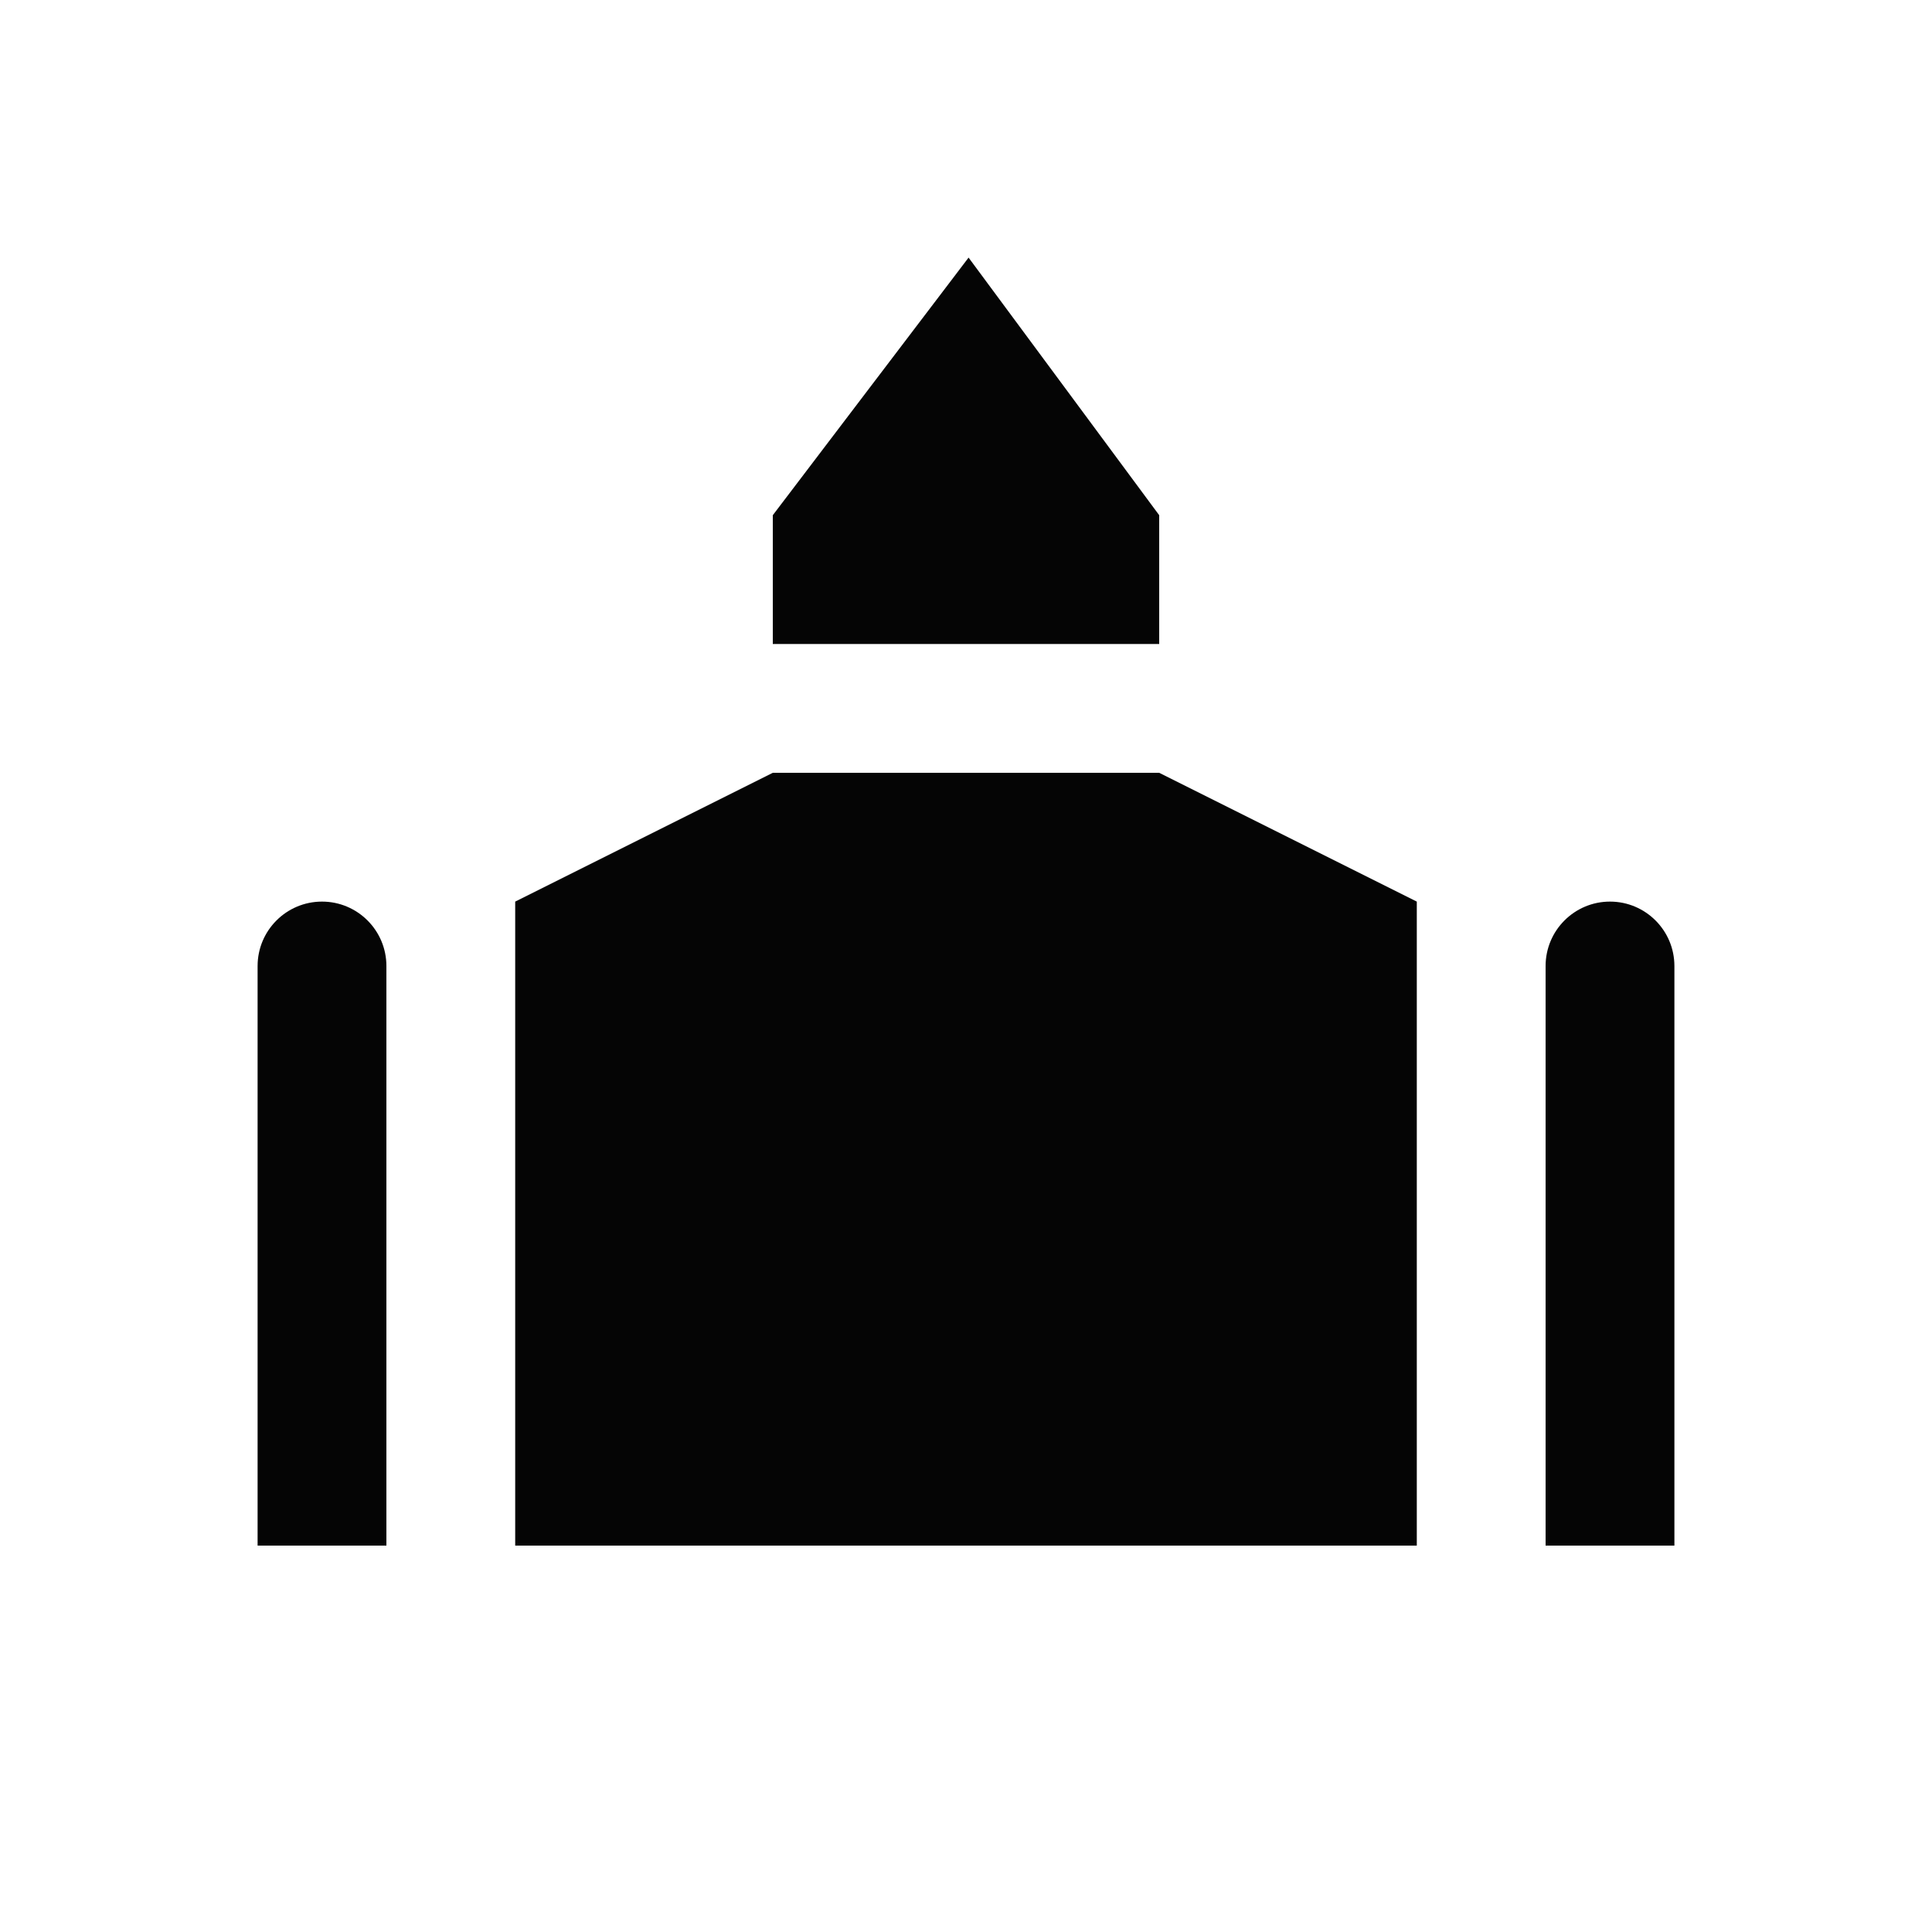 <svg xmlns="http://www.w3.org/2000/svg" viewBox="0 0 15 15" height="15" width="15"><title>place-of-worship-11.svg</title><rect fill="none" x="0" y="0" width="15" height="15"></rect><path fill="#050505" transform="translate(2 2)" d="M5.52,0L4,2v1h3V2L5.52,0z M4,4L2,5v5h7V5L7,4H4z M11,5.5V10h-1V5.5C10,5.224,10.224,5,10.5,5S11,5.224,11,5.5z M1,5.5
	V10H0V5.5C0,5.224,0.224,5,0.5,5S1,5.224,1,5.5z"></path></svg>
